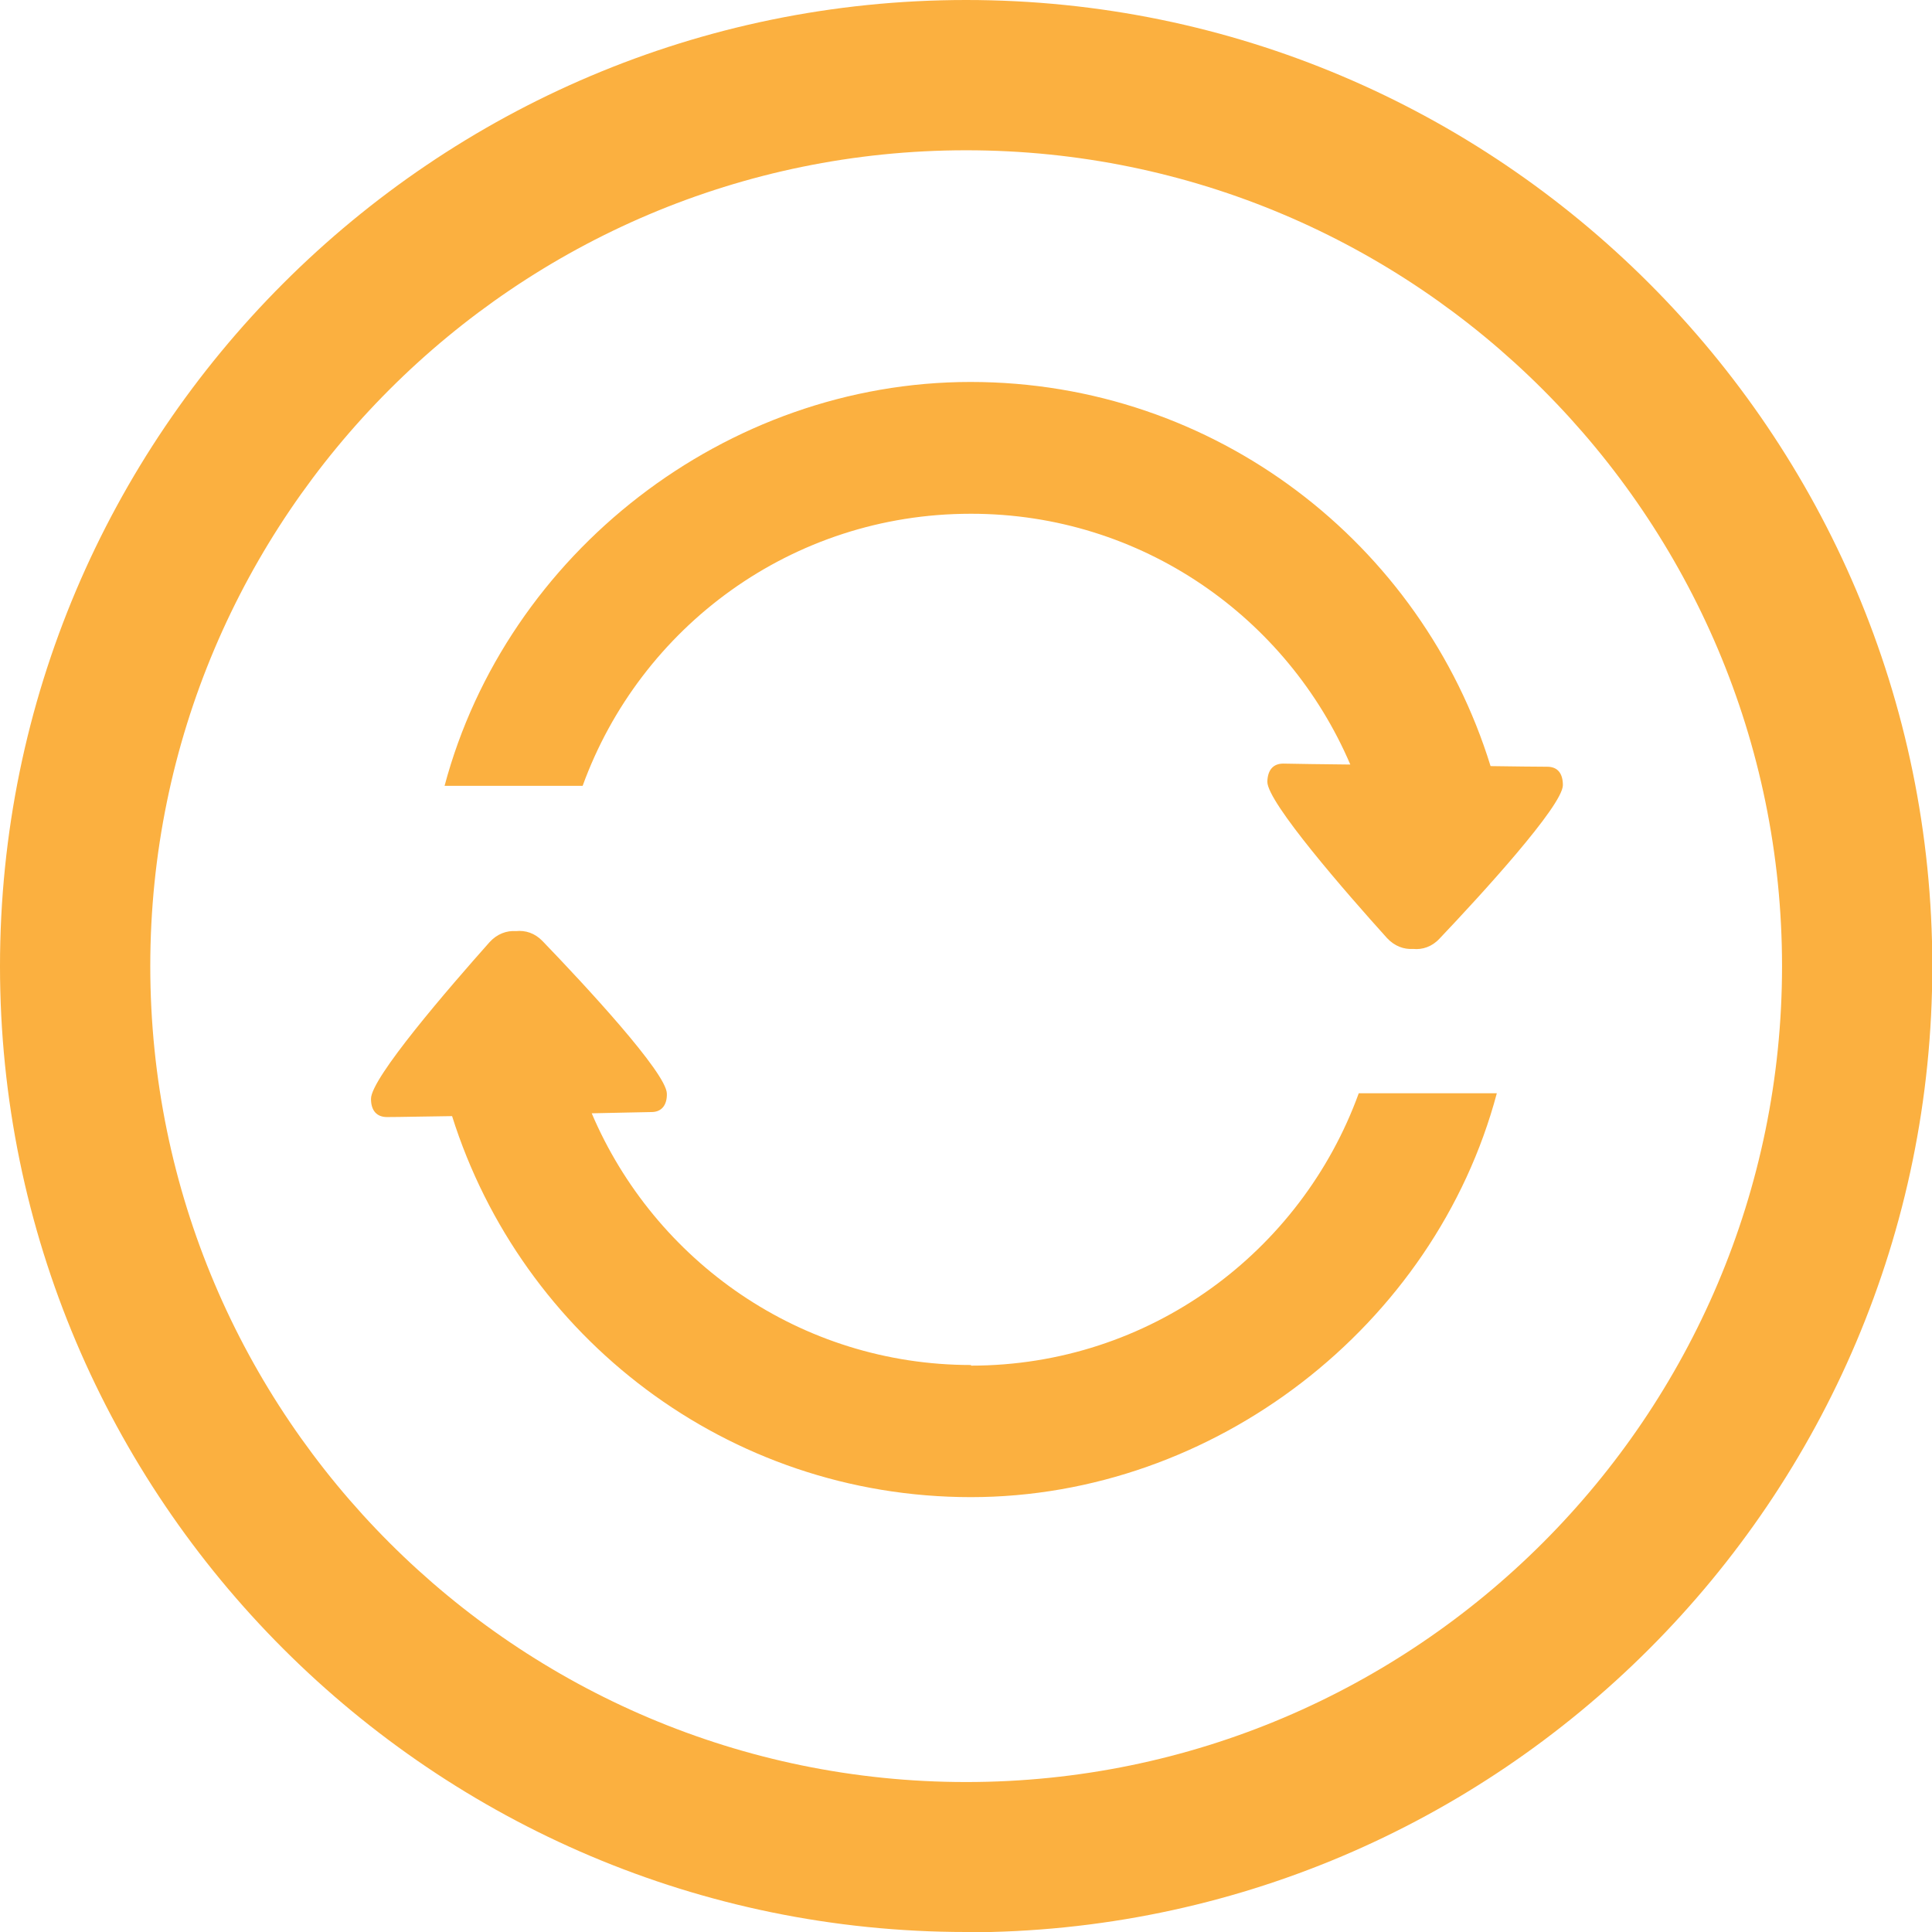 <?xml version="1.0" encoding="UTF-8"?><svg id="Layer_2" xmlns="http://www.w3.org/2000/svg" viewBox="0 0 61.71 61.71"><defs><style>.cls-1{fill:#fbb040;stroke-width:0px;}</style></defs><g id="Layer_2-2"><path class="cls-1" d="M31.02,16.41c5.44,0,10.1,3.31,12.11,8.01-.94-.01-1.68-.02-2.14-.03-.32,0-.5.2-.51.58,0,.66,2.53,3.56,3.82,4.99.24.26.54.37.84.35,0,0,0,0,0,0,0,0,0,0,0,0,.29.03.6-.07.84-.33,1.33-1.4,3.93-4.24,3.94-4.9,0-.38-.17-.59-.5-.59-.4,0-1.03-.01-1.81-.02-2.19-7.1-8.79-12.27-16.61-12.27s-14.82,5.47-16.8,12.9h4.41c1.84-5.07,6.68-8.69,12.39-8.69Z"/><path class="cls-1" d="M31.02,43.6c-5.45,0-10.11-3.32-12.12-8.04.83-.02,1.5-.03,1.91-.04.32,0,.5-.22.49-.59-.01-.66-2.63-3.48-3.97-4.87-.25-.26-.55-.35-.85-.32,0,0,0,0,0,0h0c-.3-.02-.6.09-.84.35-1.28,1.44-3.8,4.35-3.79,5.01,0,.38.19.58.51.58.45,0,1.17-.02,2.08-.03,2.22,7.05,8.79,12.17,16.57,12.17s14.82-5.47,16.8-12.9h-4.41c-1.84,5.07-6.68,8.7-12.39,8.7Z"/><path class="cls-1" d="M30.86,61.71C13.84,61.71,0,47.87,0,30.86S13.84,0,30.86,0s30.86,13.84,30.86,30.86-13.84,30.86-30.86,30.86ZM30.86,4.8c-14.37,0-26.06,11.69-26.06,26.06s11.69,26.06,26.06,26.06,26.06-11.69,26.06-26.06S45.23,4.8,30.86,4.8Z"/></g></svg>